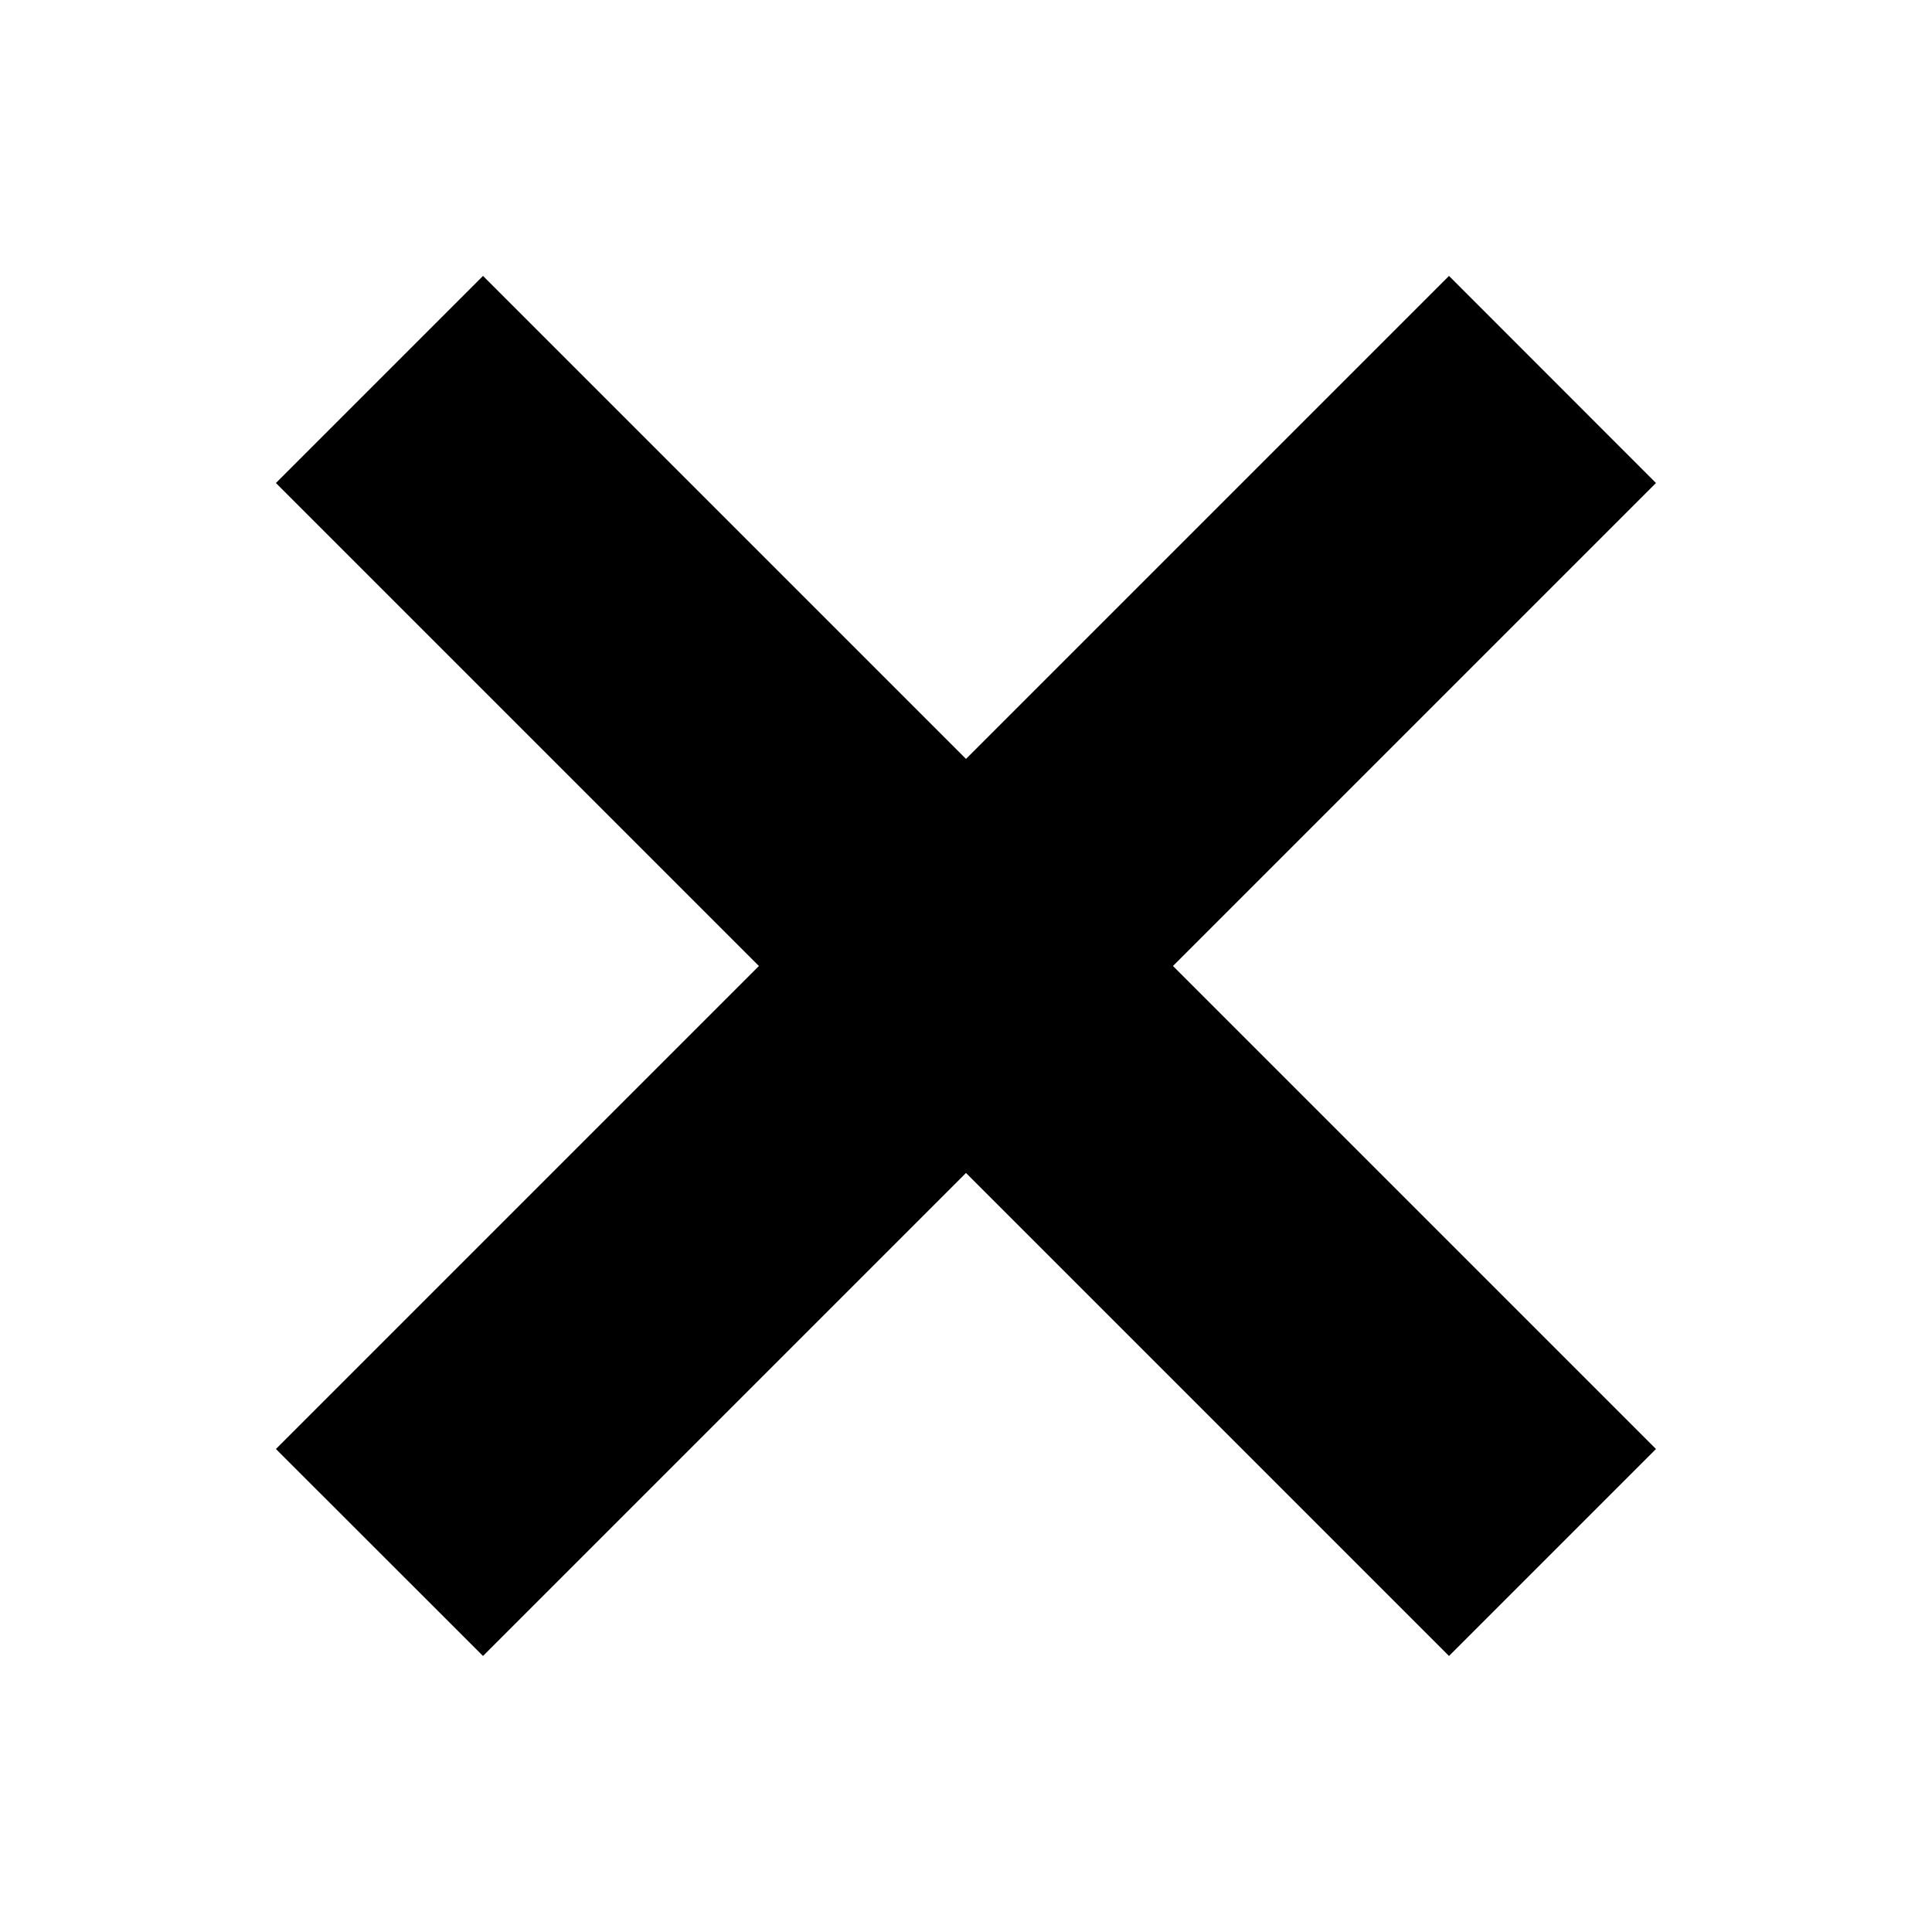 <svg width="16" height="16" viewBox="0 0 16 16" fill="none" xmlns="http://www.w3.org/2000/svg">
<path d="M13.714 4L12 2.285L8 6.285L4 2.285L2.285 4L6.285 8L2.285 12L4 13.714L8 9.714L12 13.714L13.714 12L9.714 8L13.714 4Z" fill="black"/>
</svg>
